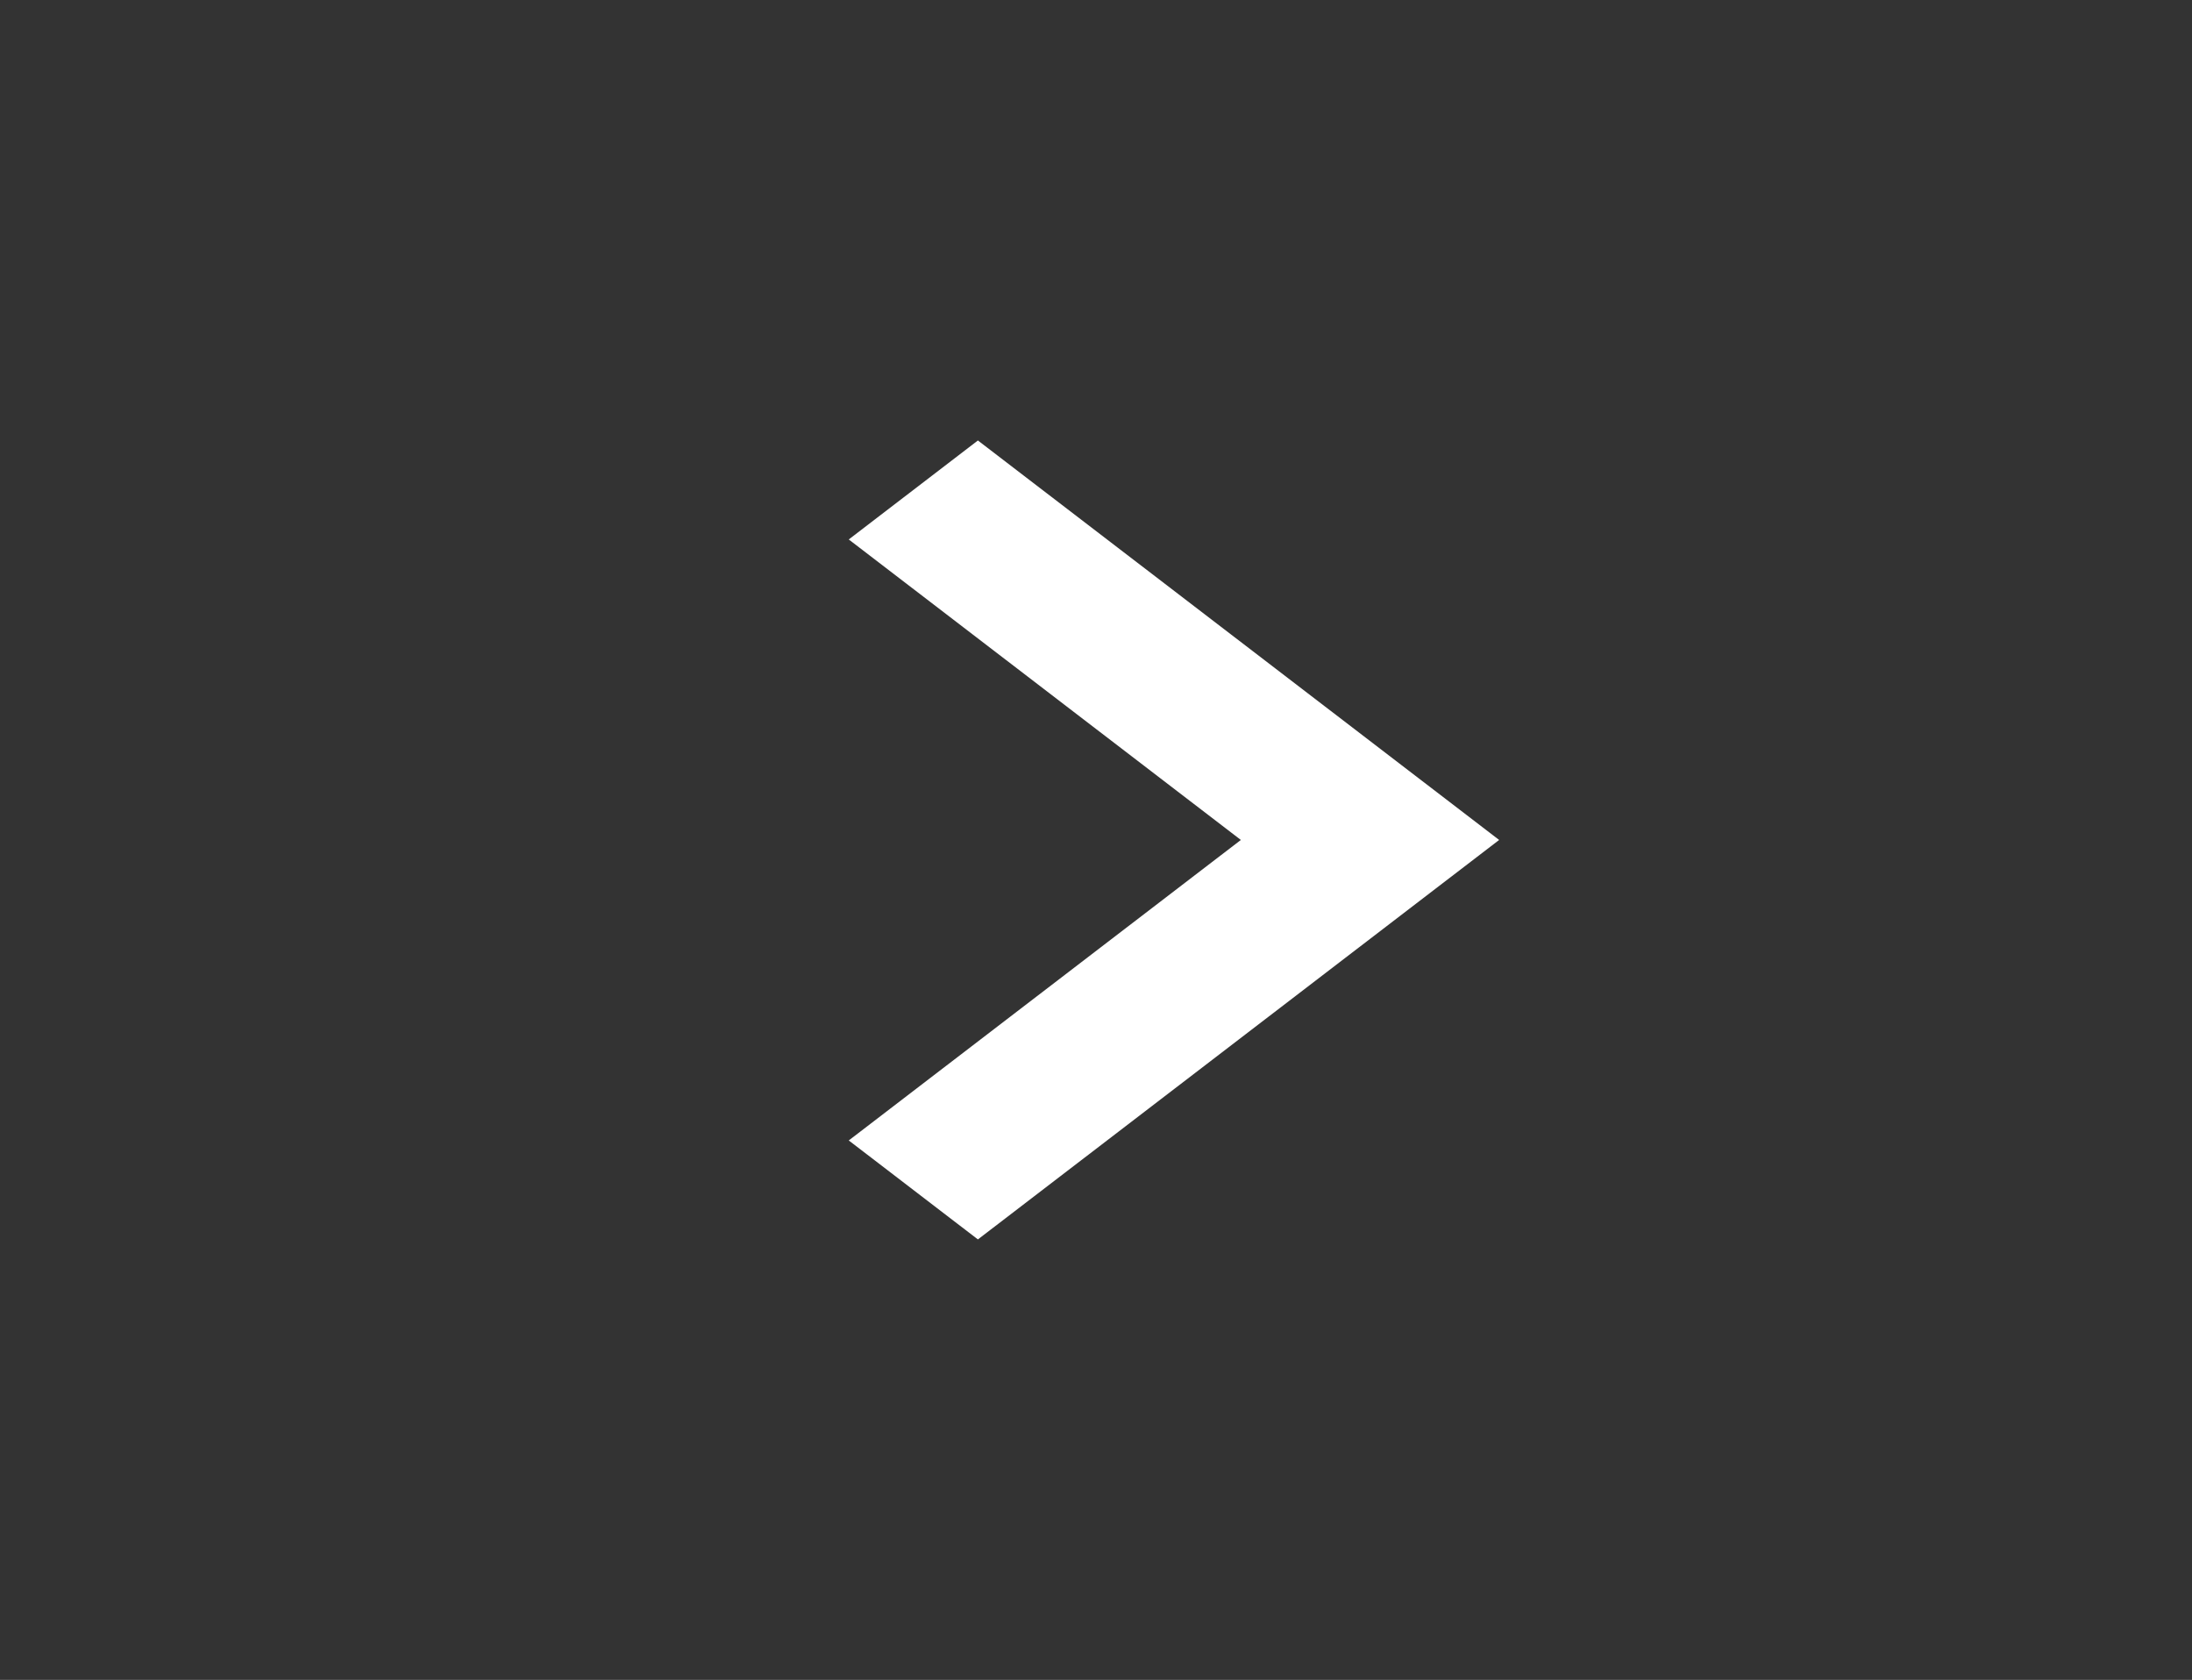 <svg width="107" height="82" viewBox="0 0 107 82" fill="none" xmlns="http://www.w3.org/2000/svg">
  <rect x="0" y="0" width="107" height="82" fill="#333333" stroke="none"/>
  <path d="M47.735 60.499L73.179 41L47.735 21.501L41.431 26.332L60.571 41L41.431 55.668L47.735 60.499Z" fill="white"/>
</svg>
